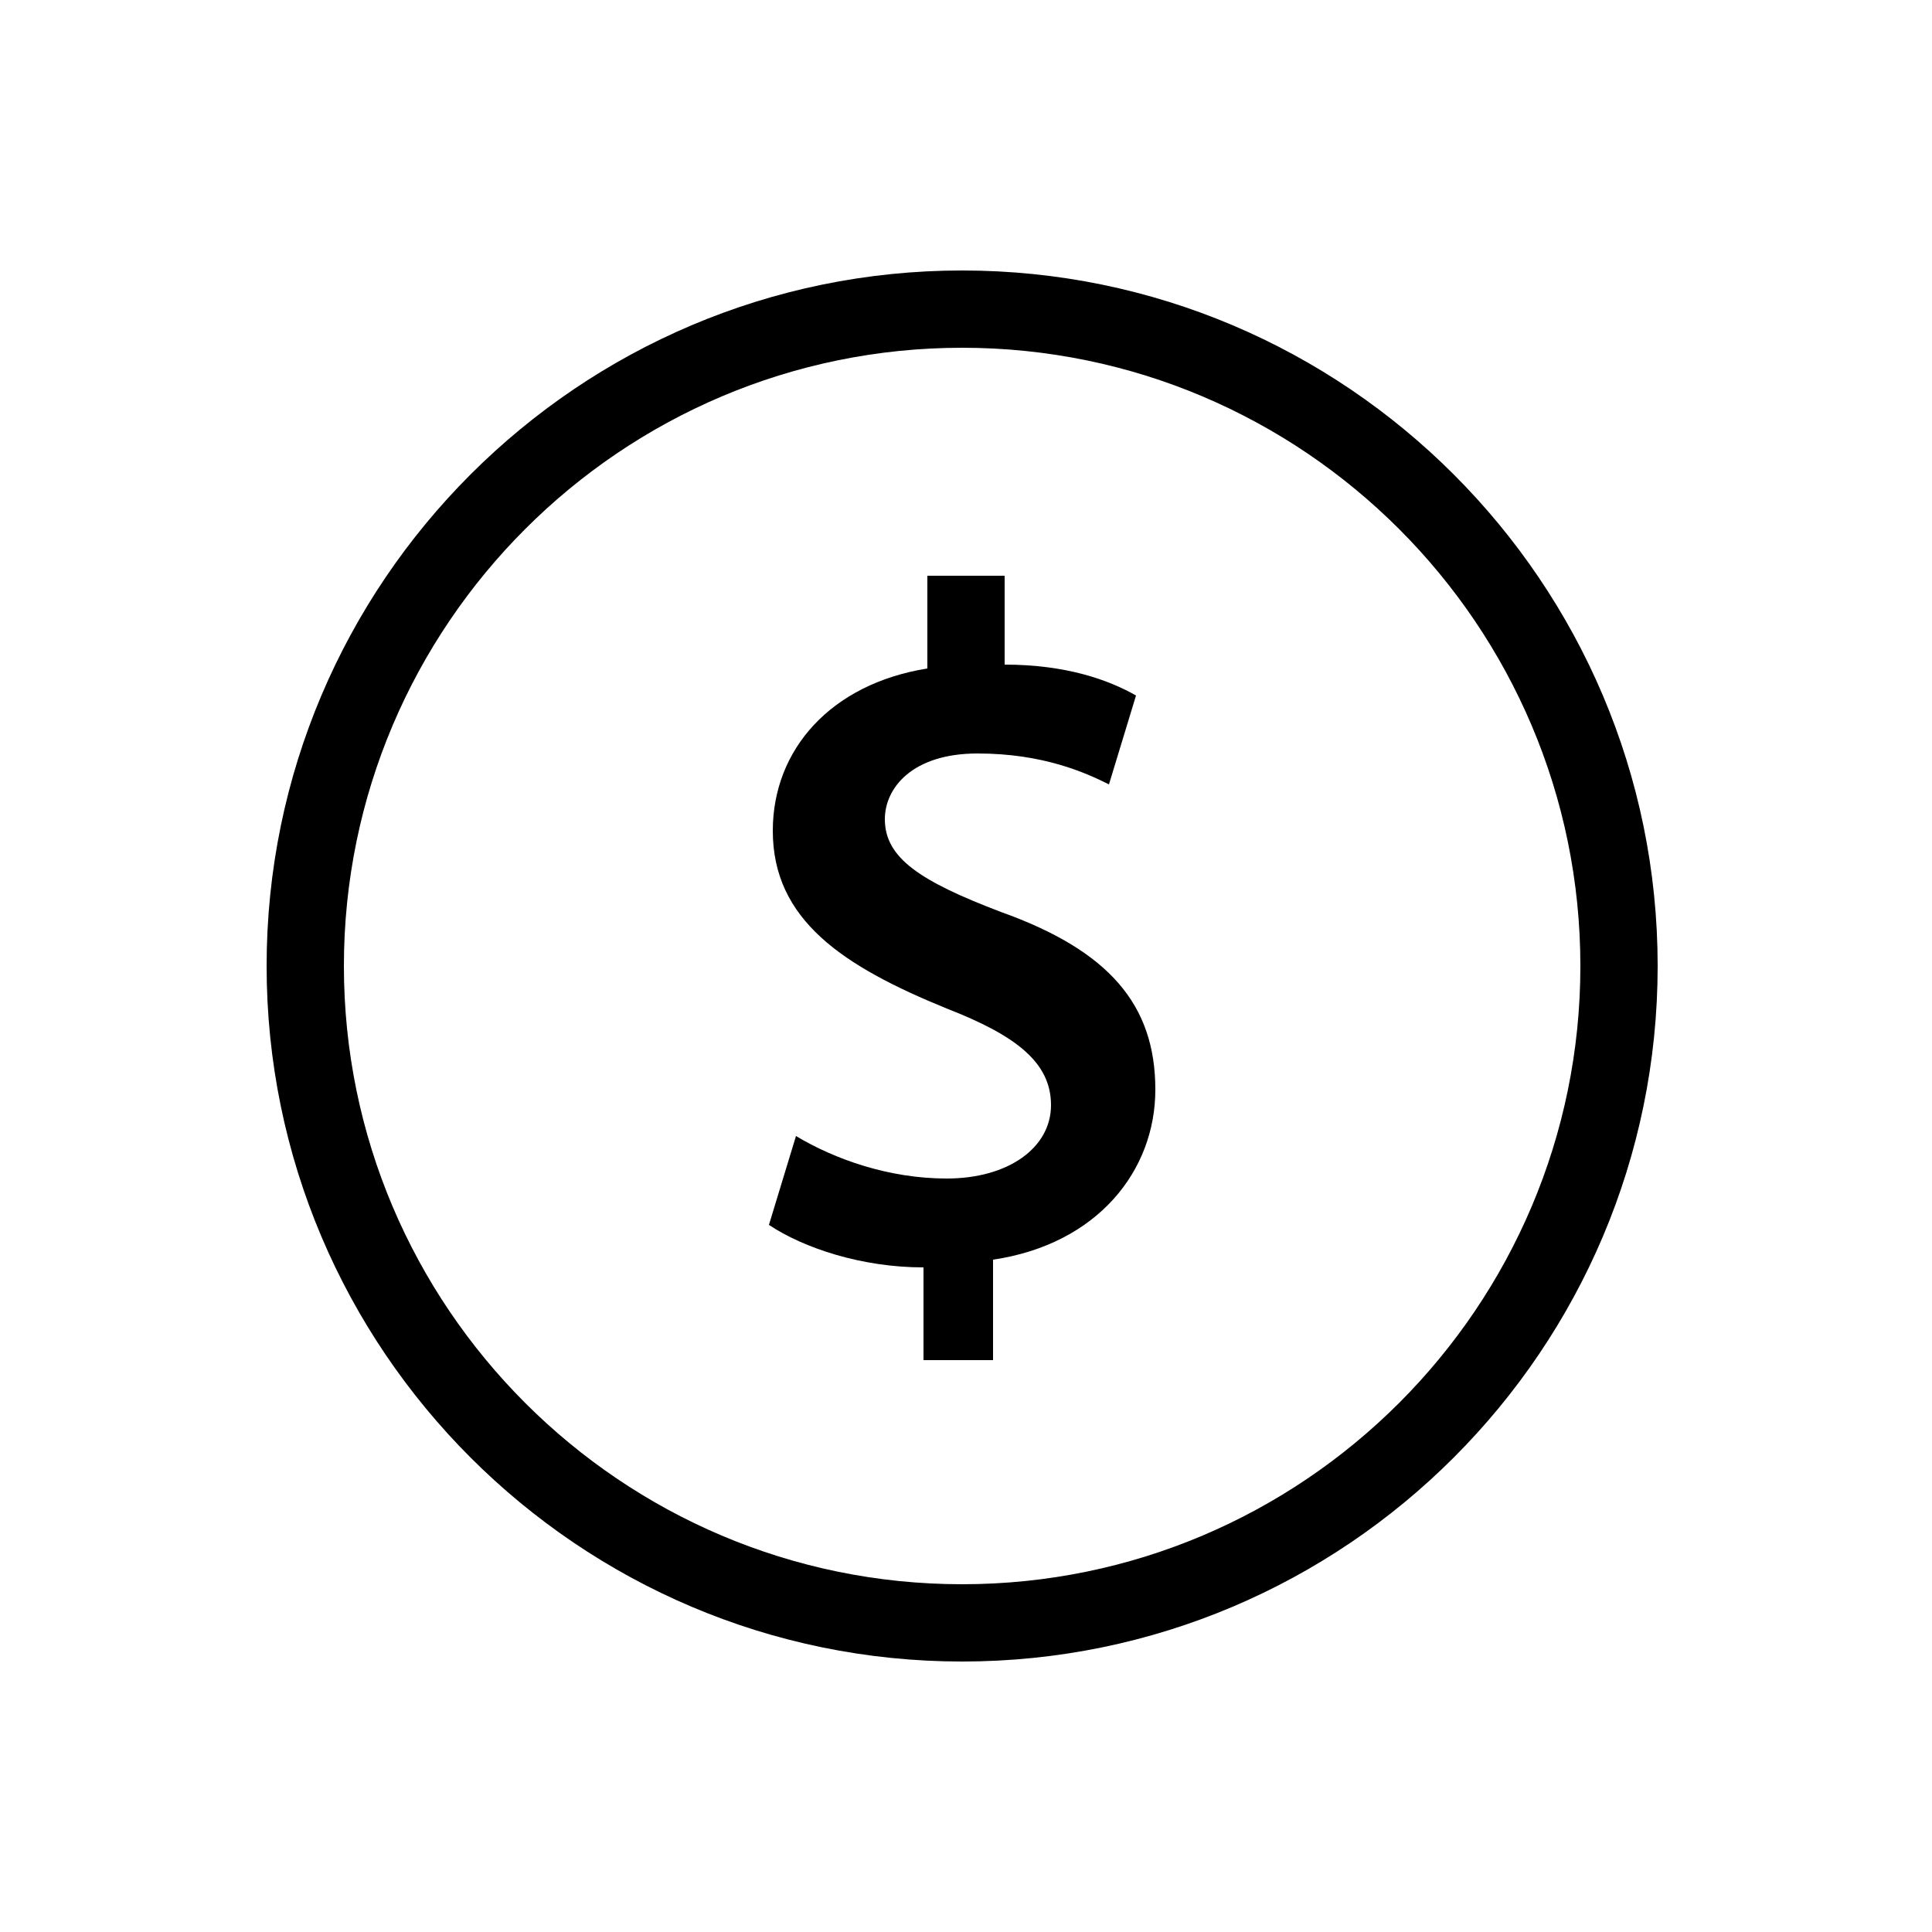 <?xml version="1.0" encoding="utf-8"?>
<!-- Generator: Adobe Illustrator 17.0.2, SVG Export Plug-In . SVG Version: 6.00 Build 0)  -->
<!DOCTYPE svg PUBLIC "-//W3C//DTD SVG 1.0//EN" "http://www.w3.org/TR/2001/REC-SVG-20010904/DTD/svg10.dtd">
<svg version="1.0" id="Layer_1" xmlns="http://www.w3.org/2000/svg" xmlns:xlink="http://www.w3.org/1999/xlink" x="0px" y="0px"
	 width="50px" height="50px" viewBox="0 0 50 50" style="enable-background:new 0 0 50 50;" xml:space="preserve">
<path d="M24.9,7c-9.925,0-18,8.075-18,18c0,9.925,8.075,18,18,18s18-8.075,18-18C42.9,15.075,34.825,7,24.9,7z M24.9,41
	c-8.822,0-16-7.178-16-16s7.178-16,16-16c8.823,0,16,7.178,16,16S33.723,41,24.9,41z M29.9,28.2c0,2.1-1.5,4-4.2,4.4v2.6h-1.8v0
	v-2.4c-1.6,0-3.1-0.5-4-1.1l0.7-2.3c1,0.6,2.4,1.1,3.9,1.1c1.6,0,2.7-0.8,2.7-1.9c0-1.1-0.9-1.8-2.7-2.5C21.8,25,20,23.8,20,21.5
	c0-2.1,1.5-3.8,4-4.2v-2.4h2v2.3c1.6,0,2.7,0.4,3.4,0.8l-0.7,2.3c-0.6-0.3-1.7-0.8-3.4-0.8c-1.7,0-2.4,0.9-2.4,1.7
	c0,1,0.9,1.6,3,2.4C28.7,24.6,29.9,26,29.9,28.2z"/>
</svg>
